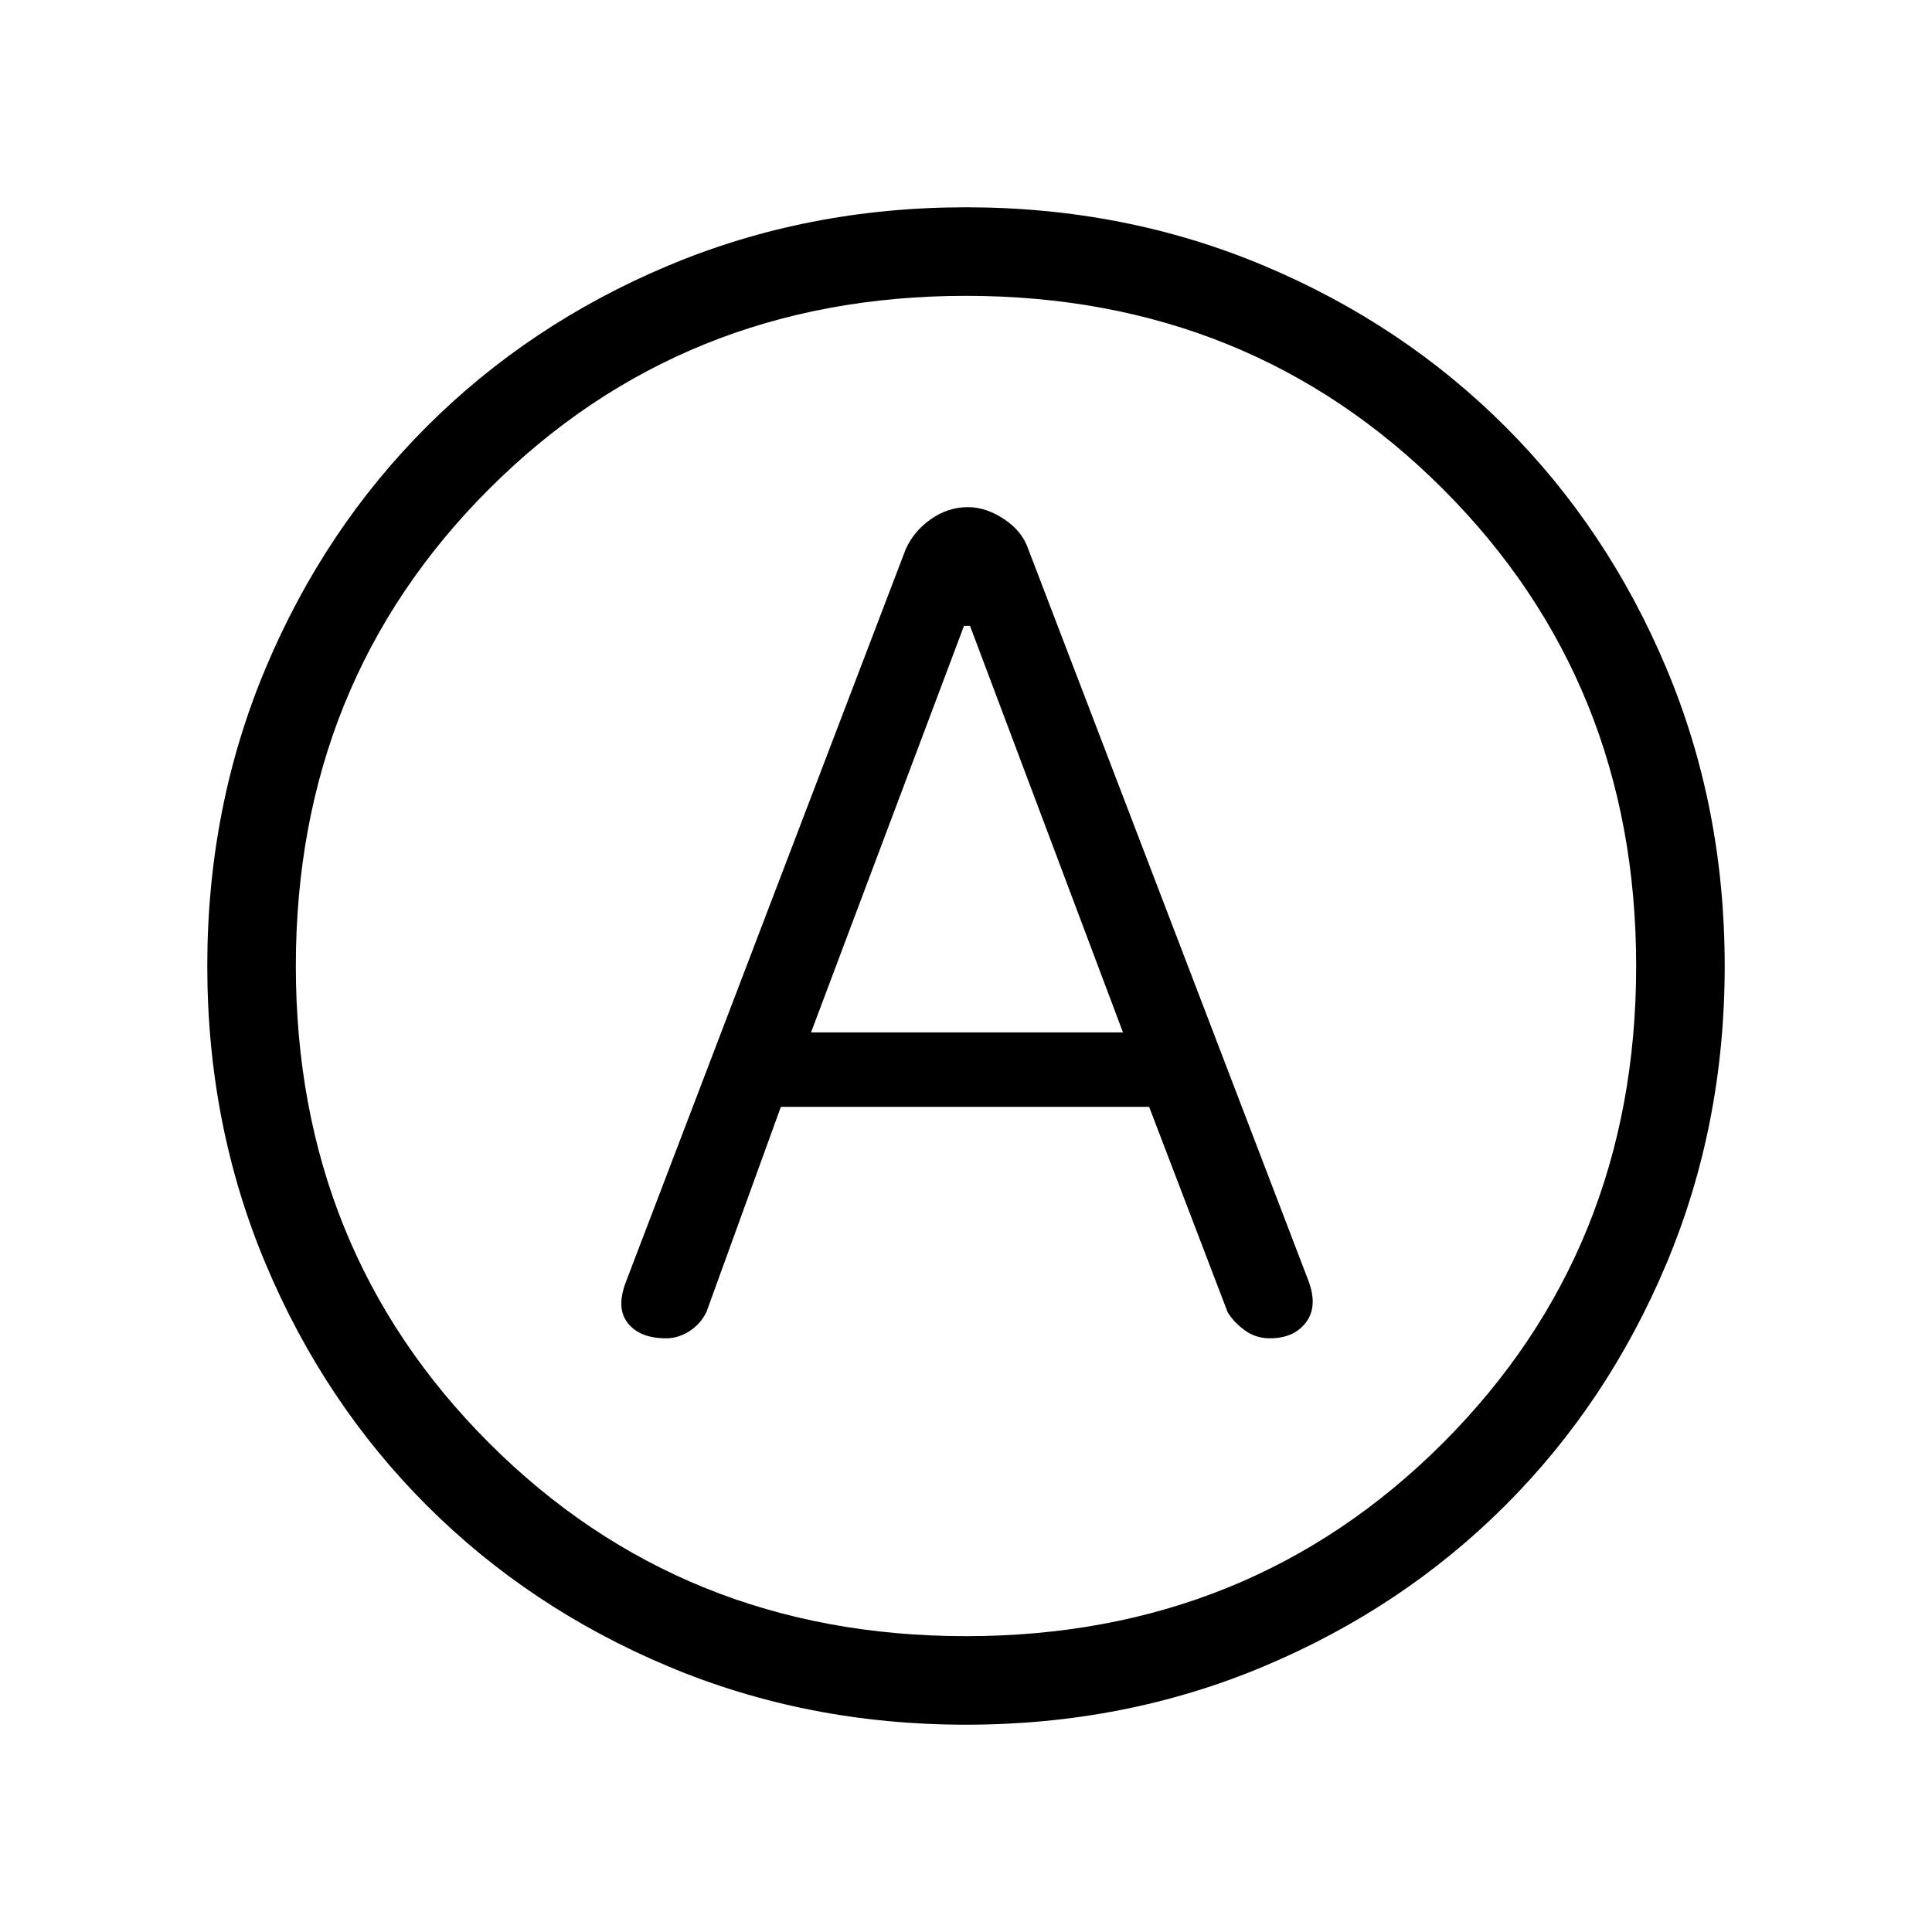 <svg xmlns="http://www.w3.org/2000/svg" height="48" width="48"><path d="M16.55 33.25q.3 0 .575-.175.275-.175.425-.475l1.85-5.1h9.15l1.95 5.1q.15.25.425.45t.625.2q.6 0 .9-.4.3-.4.05-1.05l-6.95-18.15q-.15-.45-.6-.75-.45-.3-.9-.3-.5 0-.925.3-.425.3-.625.75l-6.95 18.2q-.25.65.05 1.025.3.375.95.375Zm3.6-7.6 3.8-10.1h.15l3.8 10.1ZM24 42.85q-3.95 0-7.4-1.45t-6-4q-2.55-2.55-4-6-1.45-3.45-1.45-7.4t1.45-7.4q1.45-3.45 4-6t6-4q3.45-1.45 7.4-1.45t7.4 1.45q3.45 1.45 6 4t4 6q1.45 3.45 1.45 7.4t-1.45 7.4q-1.45 3.45-4 6t-6 4q-3.45 1.45-7.4 1.45ZM24 24Zm0 16.65q7.05 0 11.85-4.8T40.65 24q0-7.05-4.8-11.85T24 7.35q-7.05 0-11.85 4.8T7.35 24q0 7.05 4.8 11.85T24 40.65Z"/></svg>
